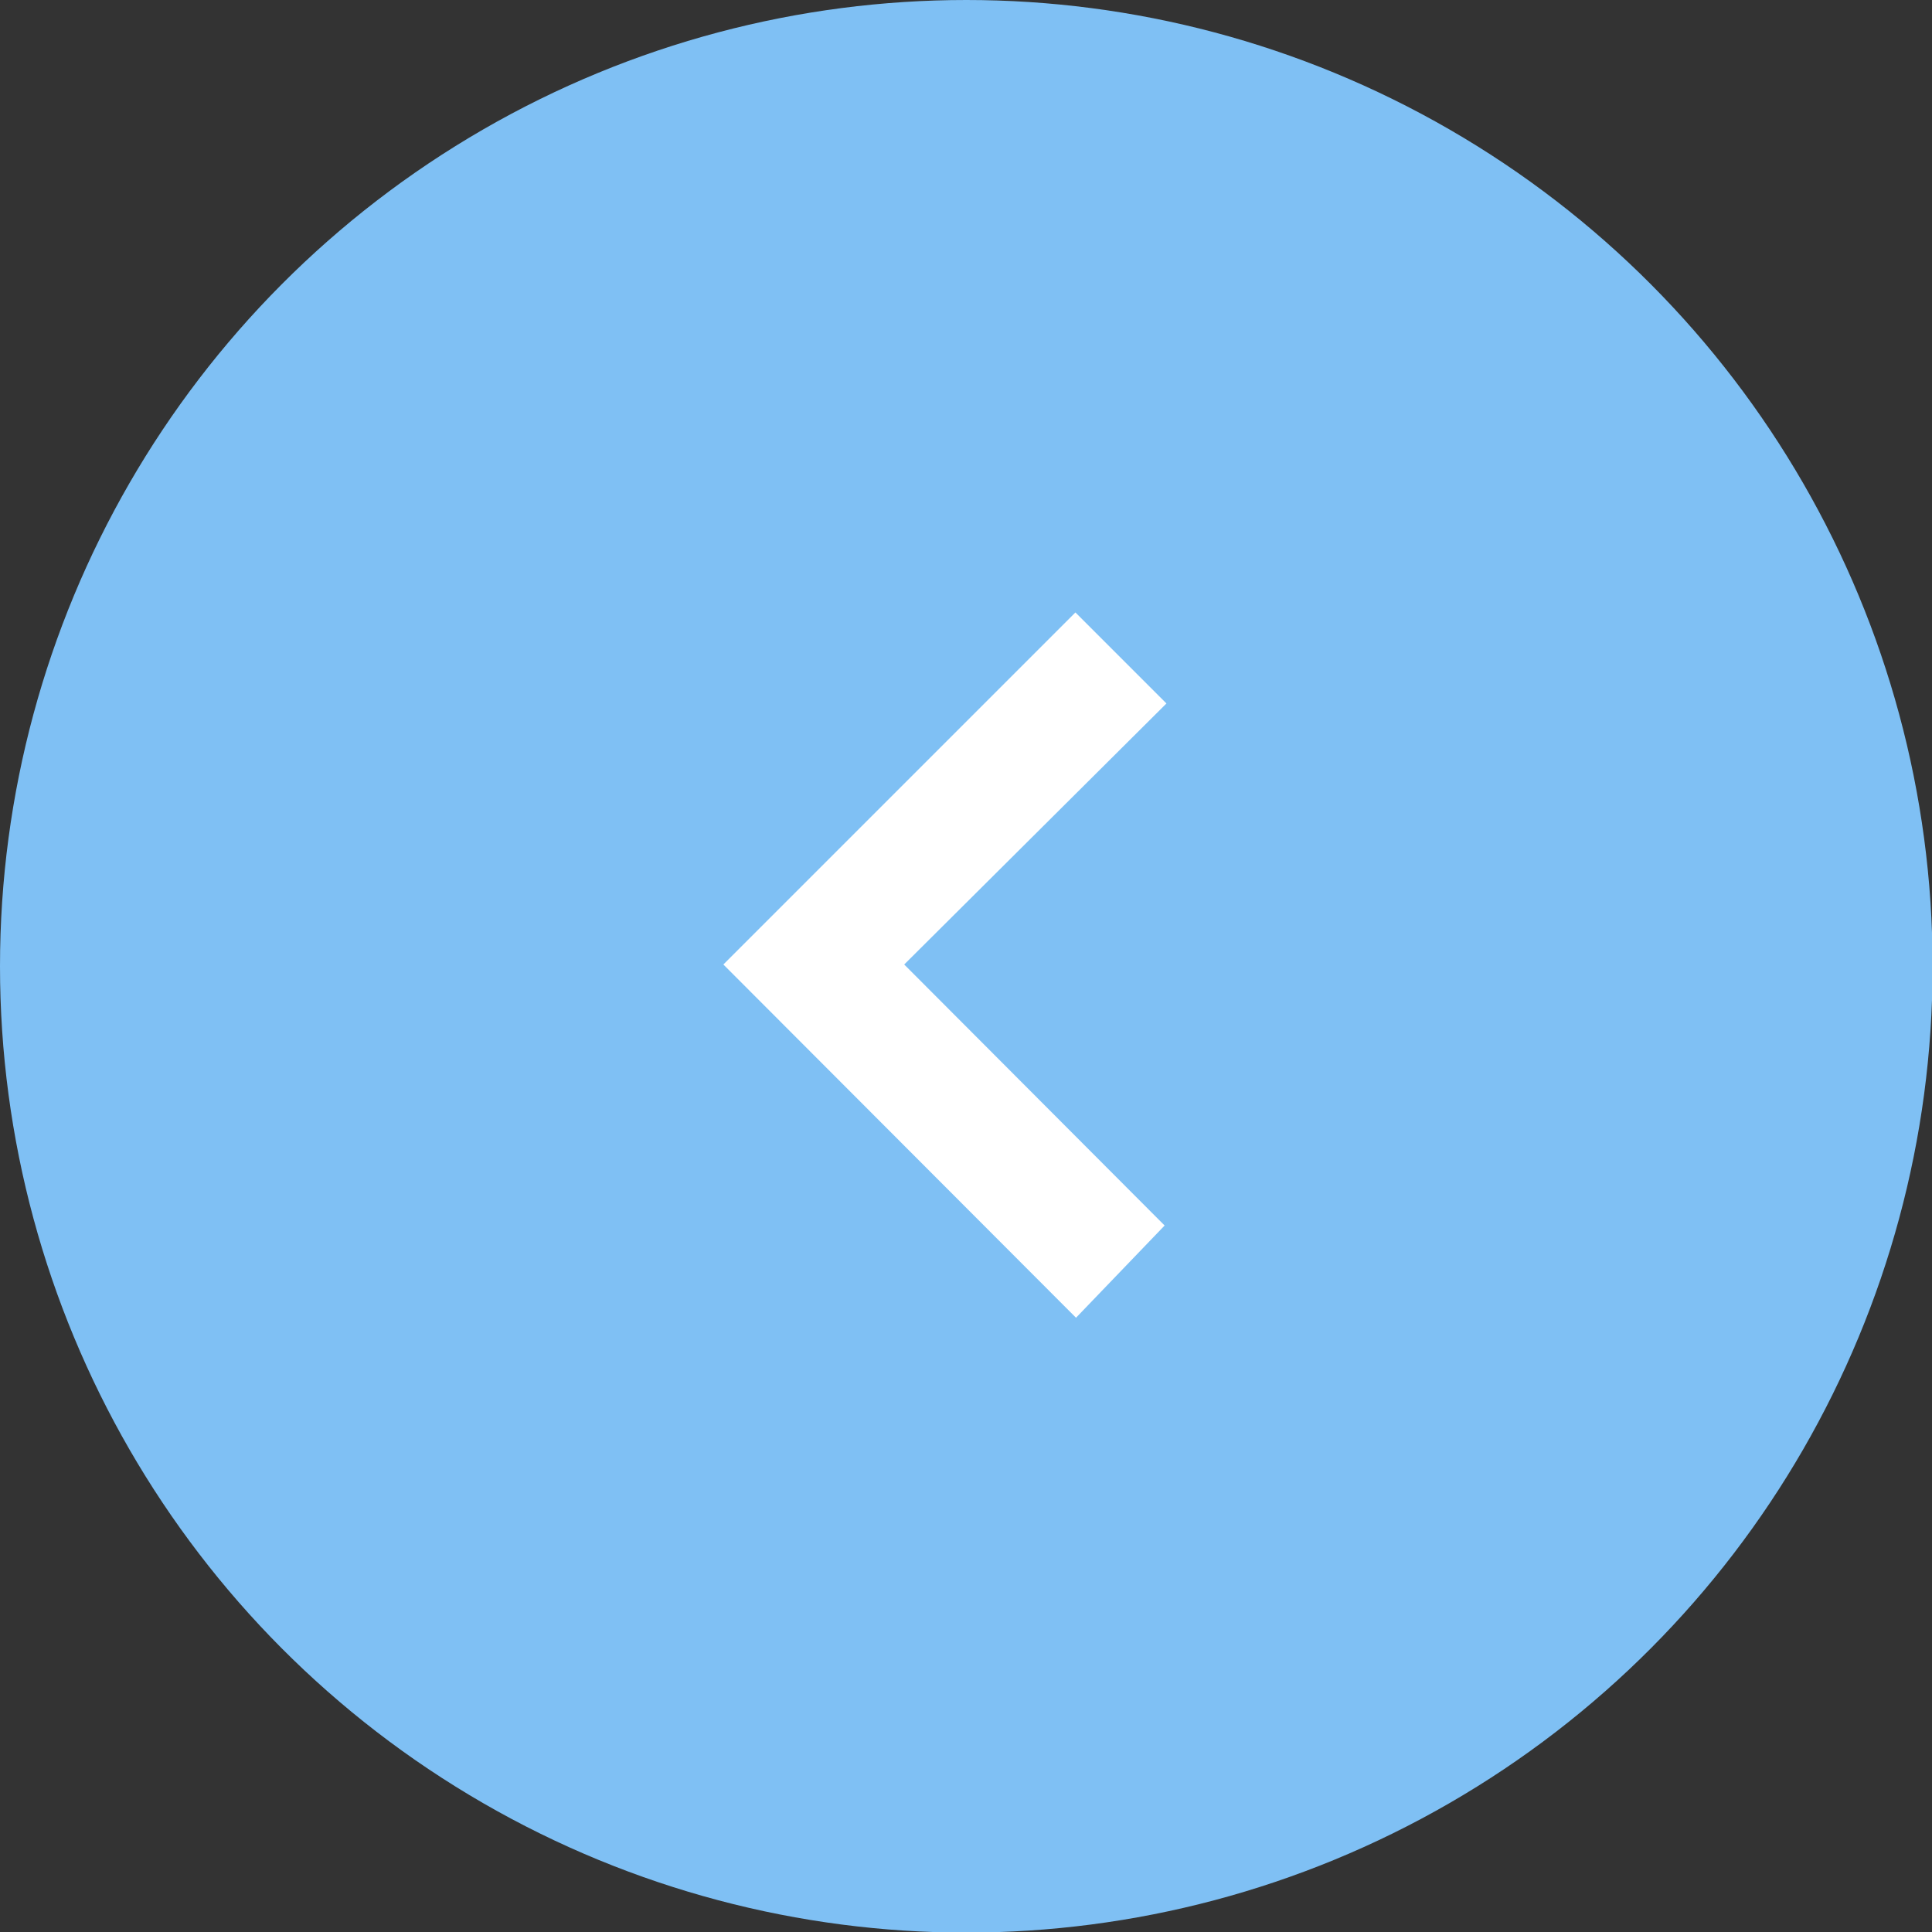 <svg xmlns="http://www.w3.org/2000/svg" viewBox="0 0 32.05 32.05"><rect x="0" y="0" width="32.05" height="32.05" fill="#333333" stroke="none"/><defs><style>.cls-1{fill:#7fc0f4;}.cls-2{fill:#fff;}</style></defs><title>back</title><g id="Layer_2" data-name="Layer 2"><g id="Layer_1-2" data-name="Layer 1"><circle class="cls-1" cx="16.03" cy="16.03" r="16.03"/><path class="cls-2" d="M17.85,21.86,12,16l5.84-5.84,1.51,1.51L15,16l4.32,4.33Z"/></g></g></svg>
